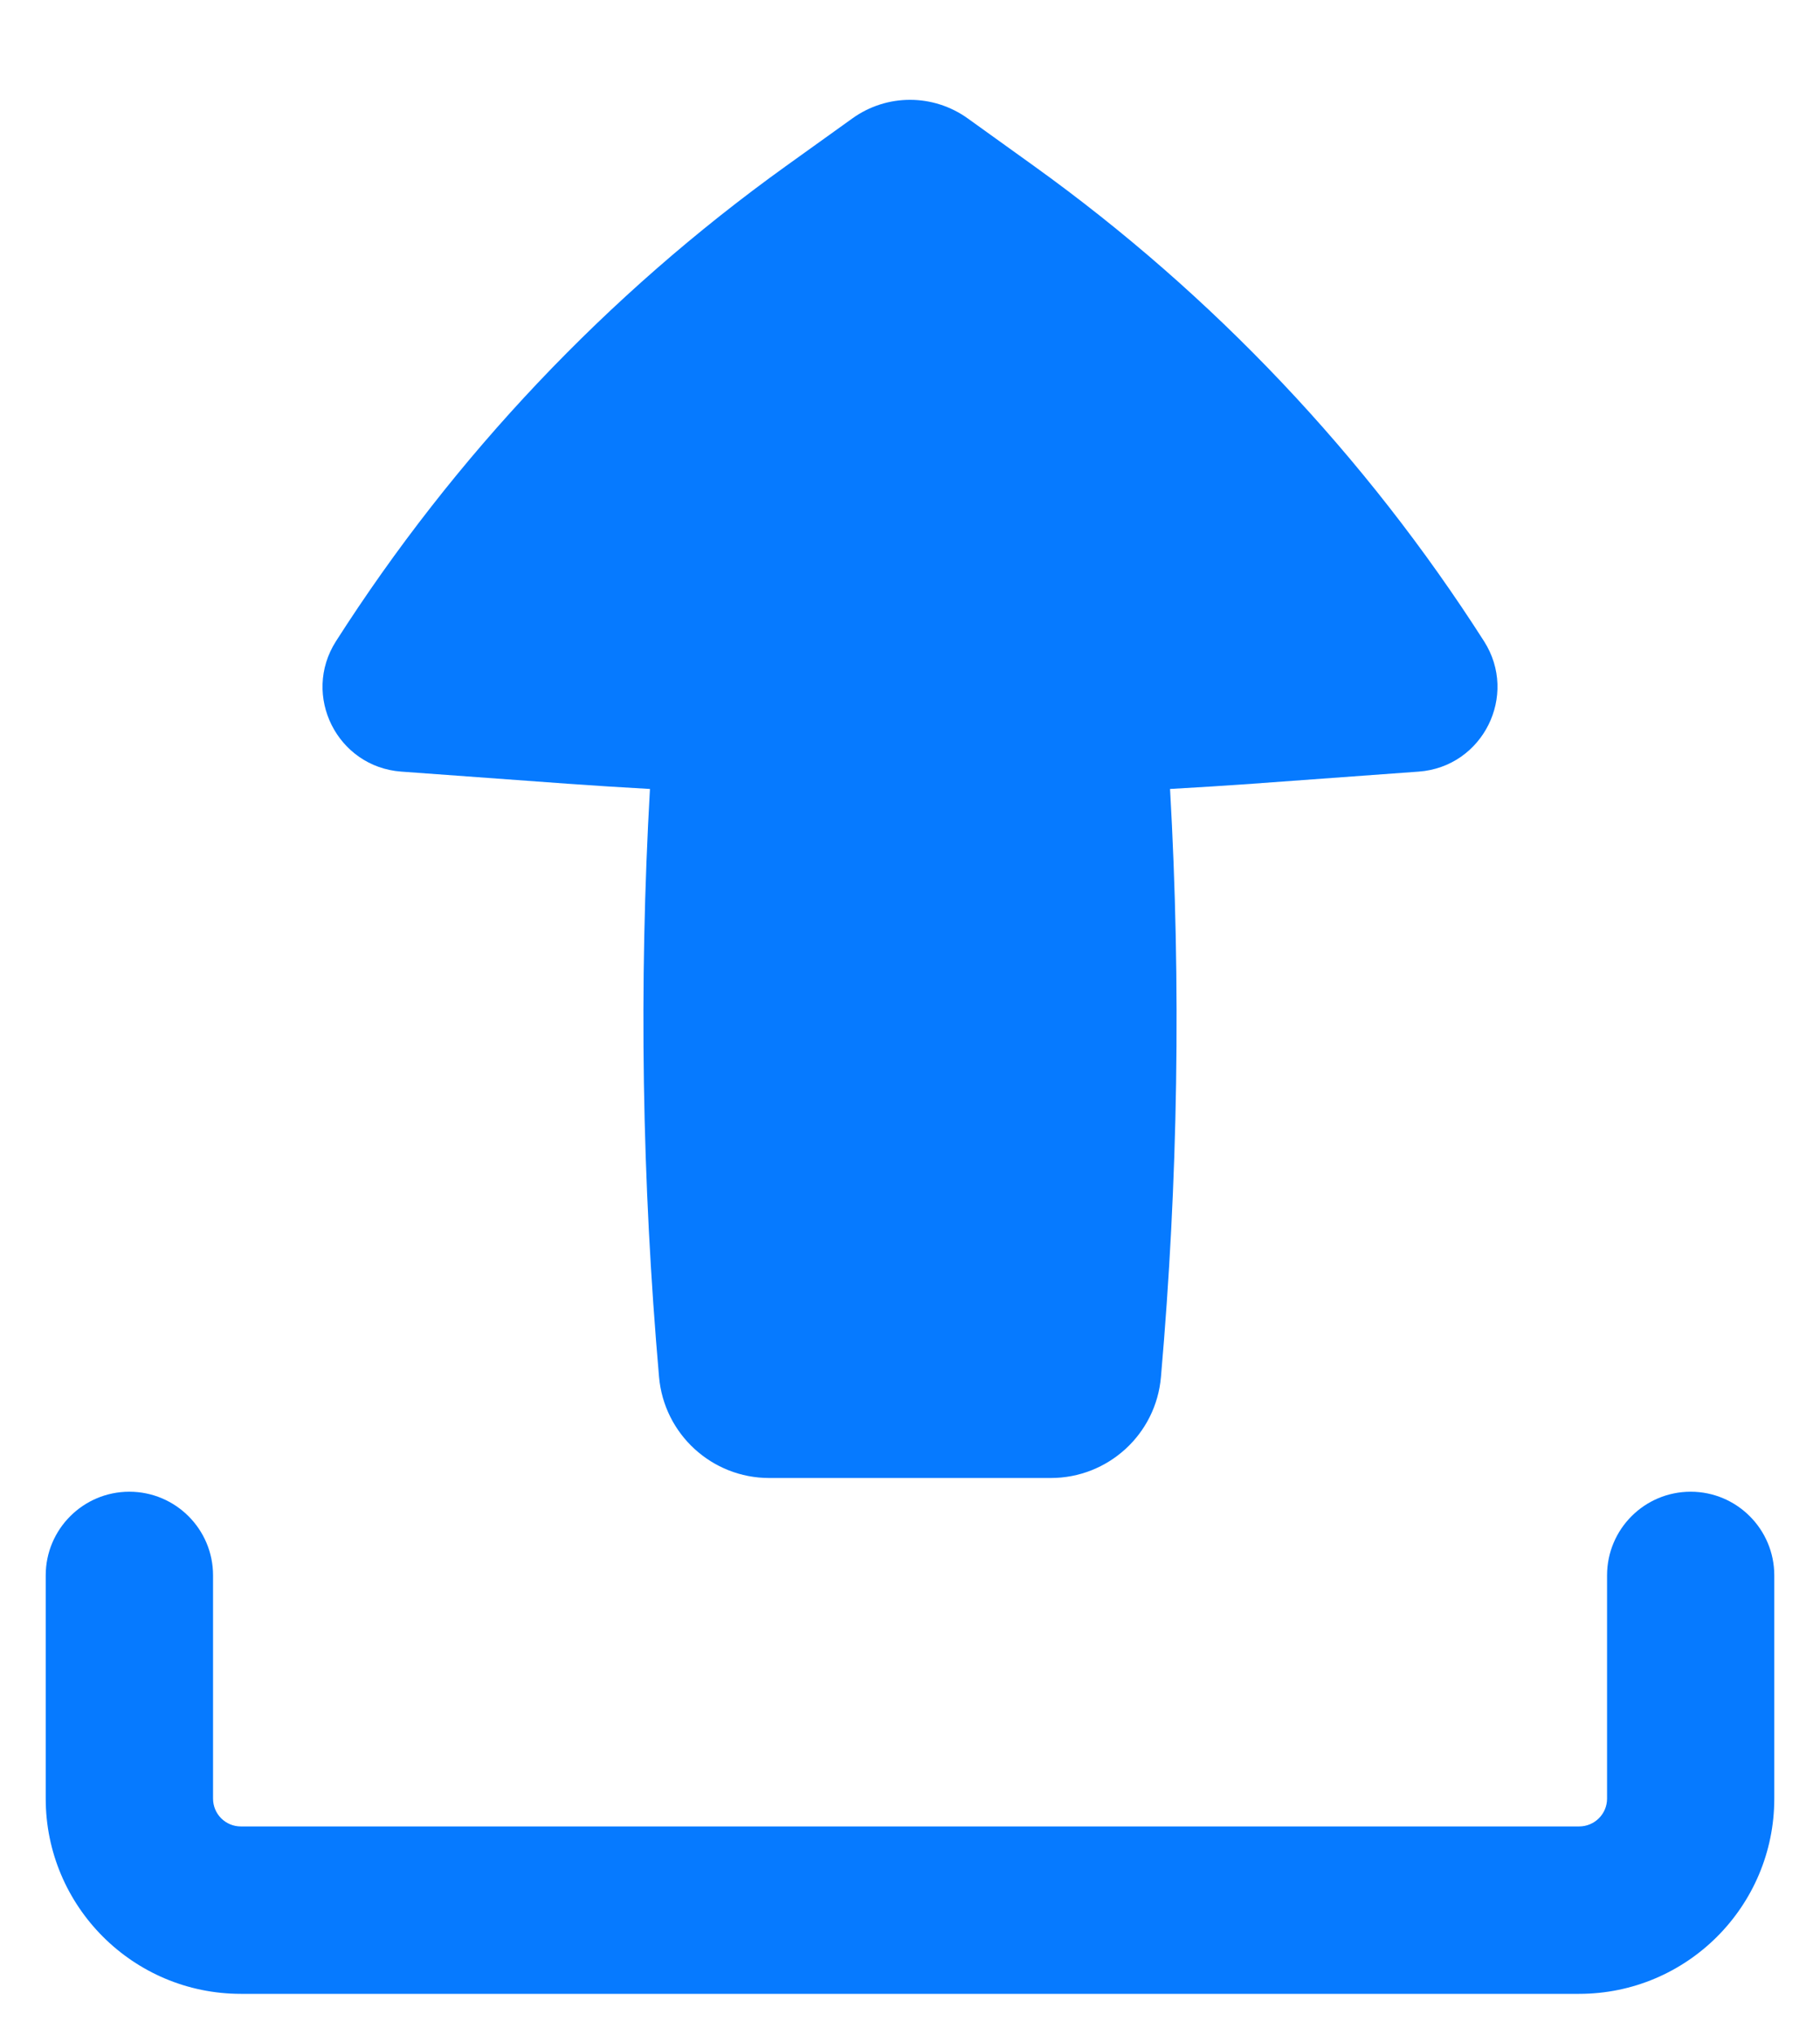 <svg width="17" height="19" viewBox="0 0 17 19" fill="none" xmlns="http://www.w3.org/2000/svg">
    <path fill-rule="evenodd" clip-rule="evenodd" d="M1.208 13.927C1.64 13.927 1.99 14.277 1.99 14.708V16.792C1.99 16.936 2.106 17.052 2.25 17.052H14.75C14.894 17.052 15.011 16.936 15.011 16.792V14.708C15.011 14.277 15.36 13.927 15.792 13.927C16.223 13.927 16.573 14.277 16.573 14.708V16.792C16.573 17.798 15.757 18.615 14.75 18.615H2.25C1.243 18.615 0.427 17.798 0.427 16.792V14.708C0.427 14.277 0.777 13.927 1.208 13.927Z" fill="#067AFF"/>
    <path fill-rule="evenodd" clip-rule="evenodd" d="M7.185 13.799C6.65 13.799 6.203 13.39 6.156 12.856C5.996 11.03 5.967 9.196 6.071 7.366C5.814 7.352 5.557 7.335 5.3 7.317L3.748 7.204C3.15 7.16 2.815 6.493 3.138 5.987C4.245 4.256 5.67 2.751 7.339 1.552L7.961 1.106C8.283 0.874 8.717 0.874 9.04 1.106L9.661 1.552C11.33 2.751 12.755 4.256 13.862 5.987C14.185 6.493 13.85 7.16 13.252 7.204L11.7 7.317C11.443 7.335 11.186 7.352 10.929 7.366C11.033 9.196 11.004 11.03 10.844 12.856C10.798 13.39 10.351 13.799 9.815 13.799H7.185Z" fill="#067AFF"/>
    </svg>
    